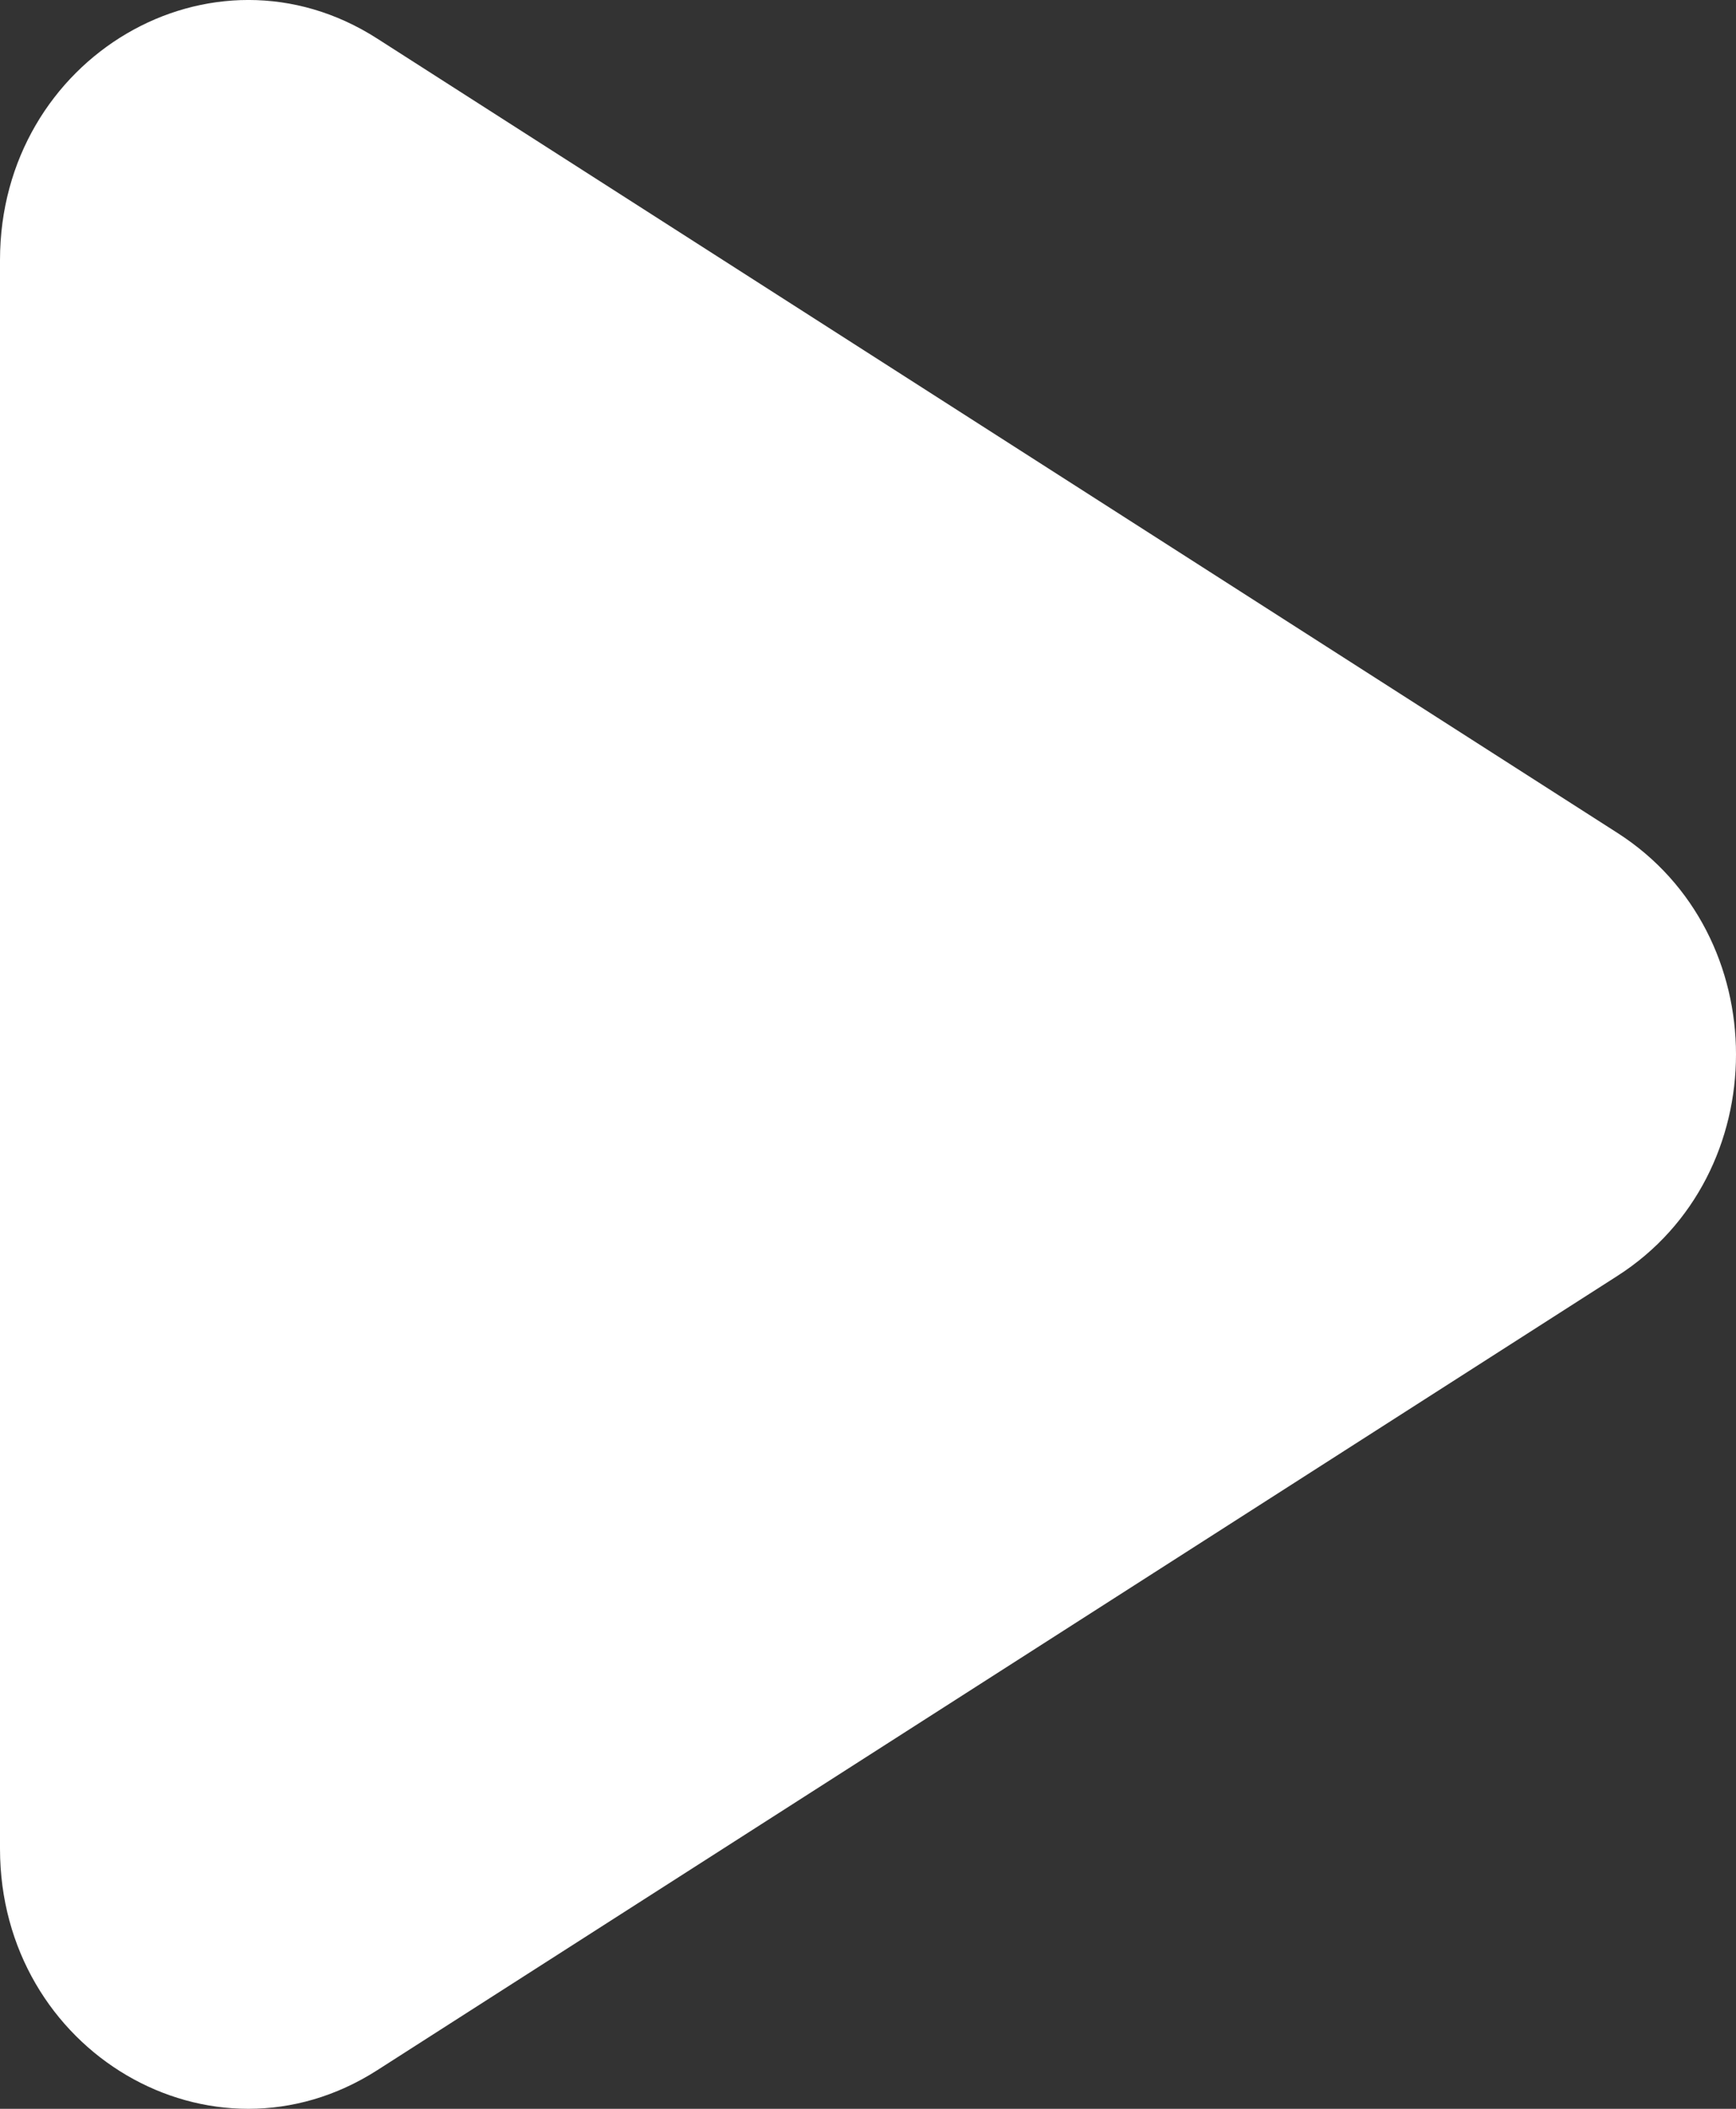 <svg width="14" height="17" viewBox="0 0 14 17" fill="none" xmlns="http://www.w3.org/2000/svg">
<rect x="0" y="0" width="14" height="17" fill="#333333" stroke="none"/>
<path d="M13.043 6.714L3.042 0.311C1.711 -0.543 0 0.462 0 2.097V14.903C0 16.538 1.708 17.543 3.042 16.689L13.043 10.286C14.319 9.47 14.319 7.53 13.043 6.714Z" fill="white"/>
</svg>
